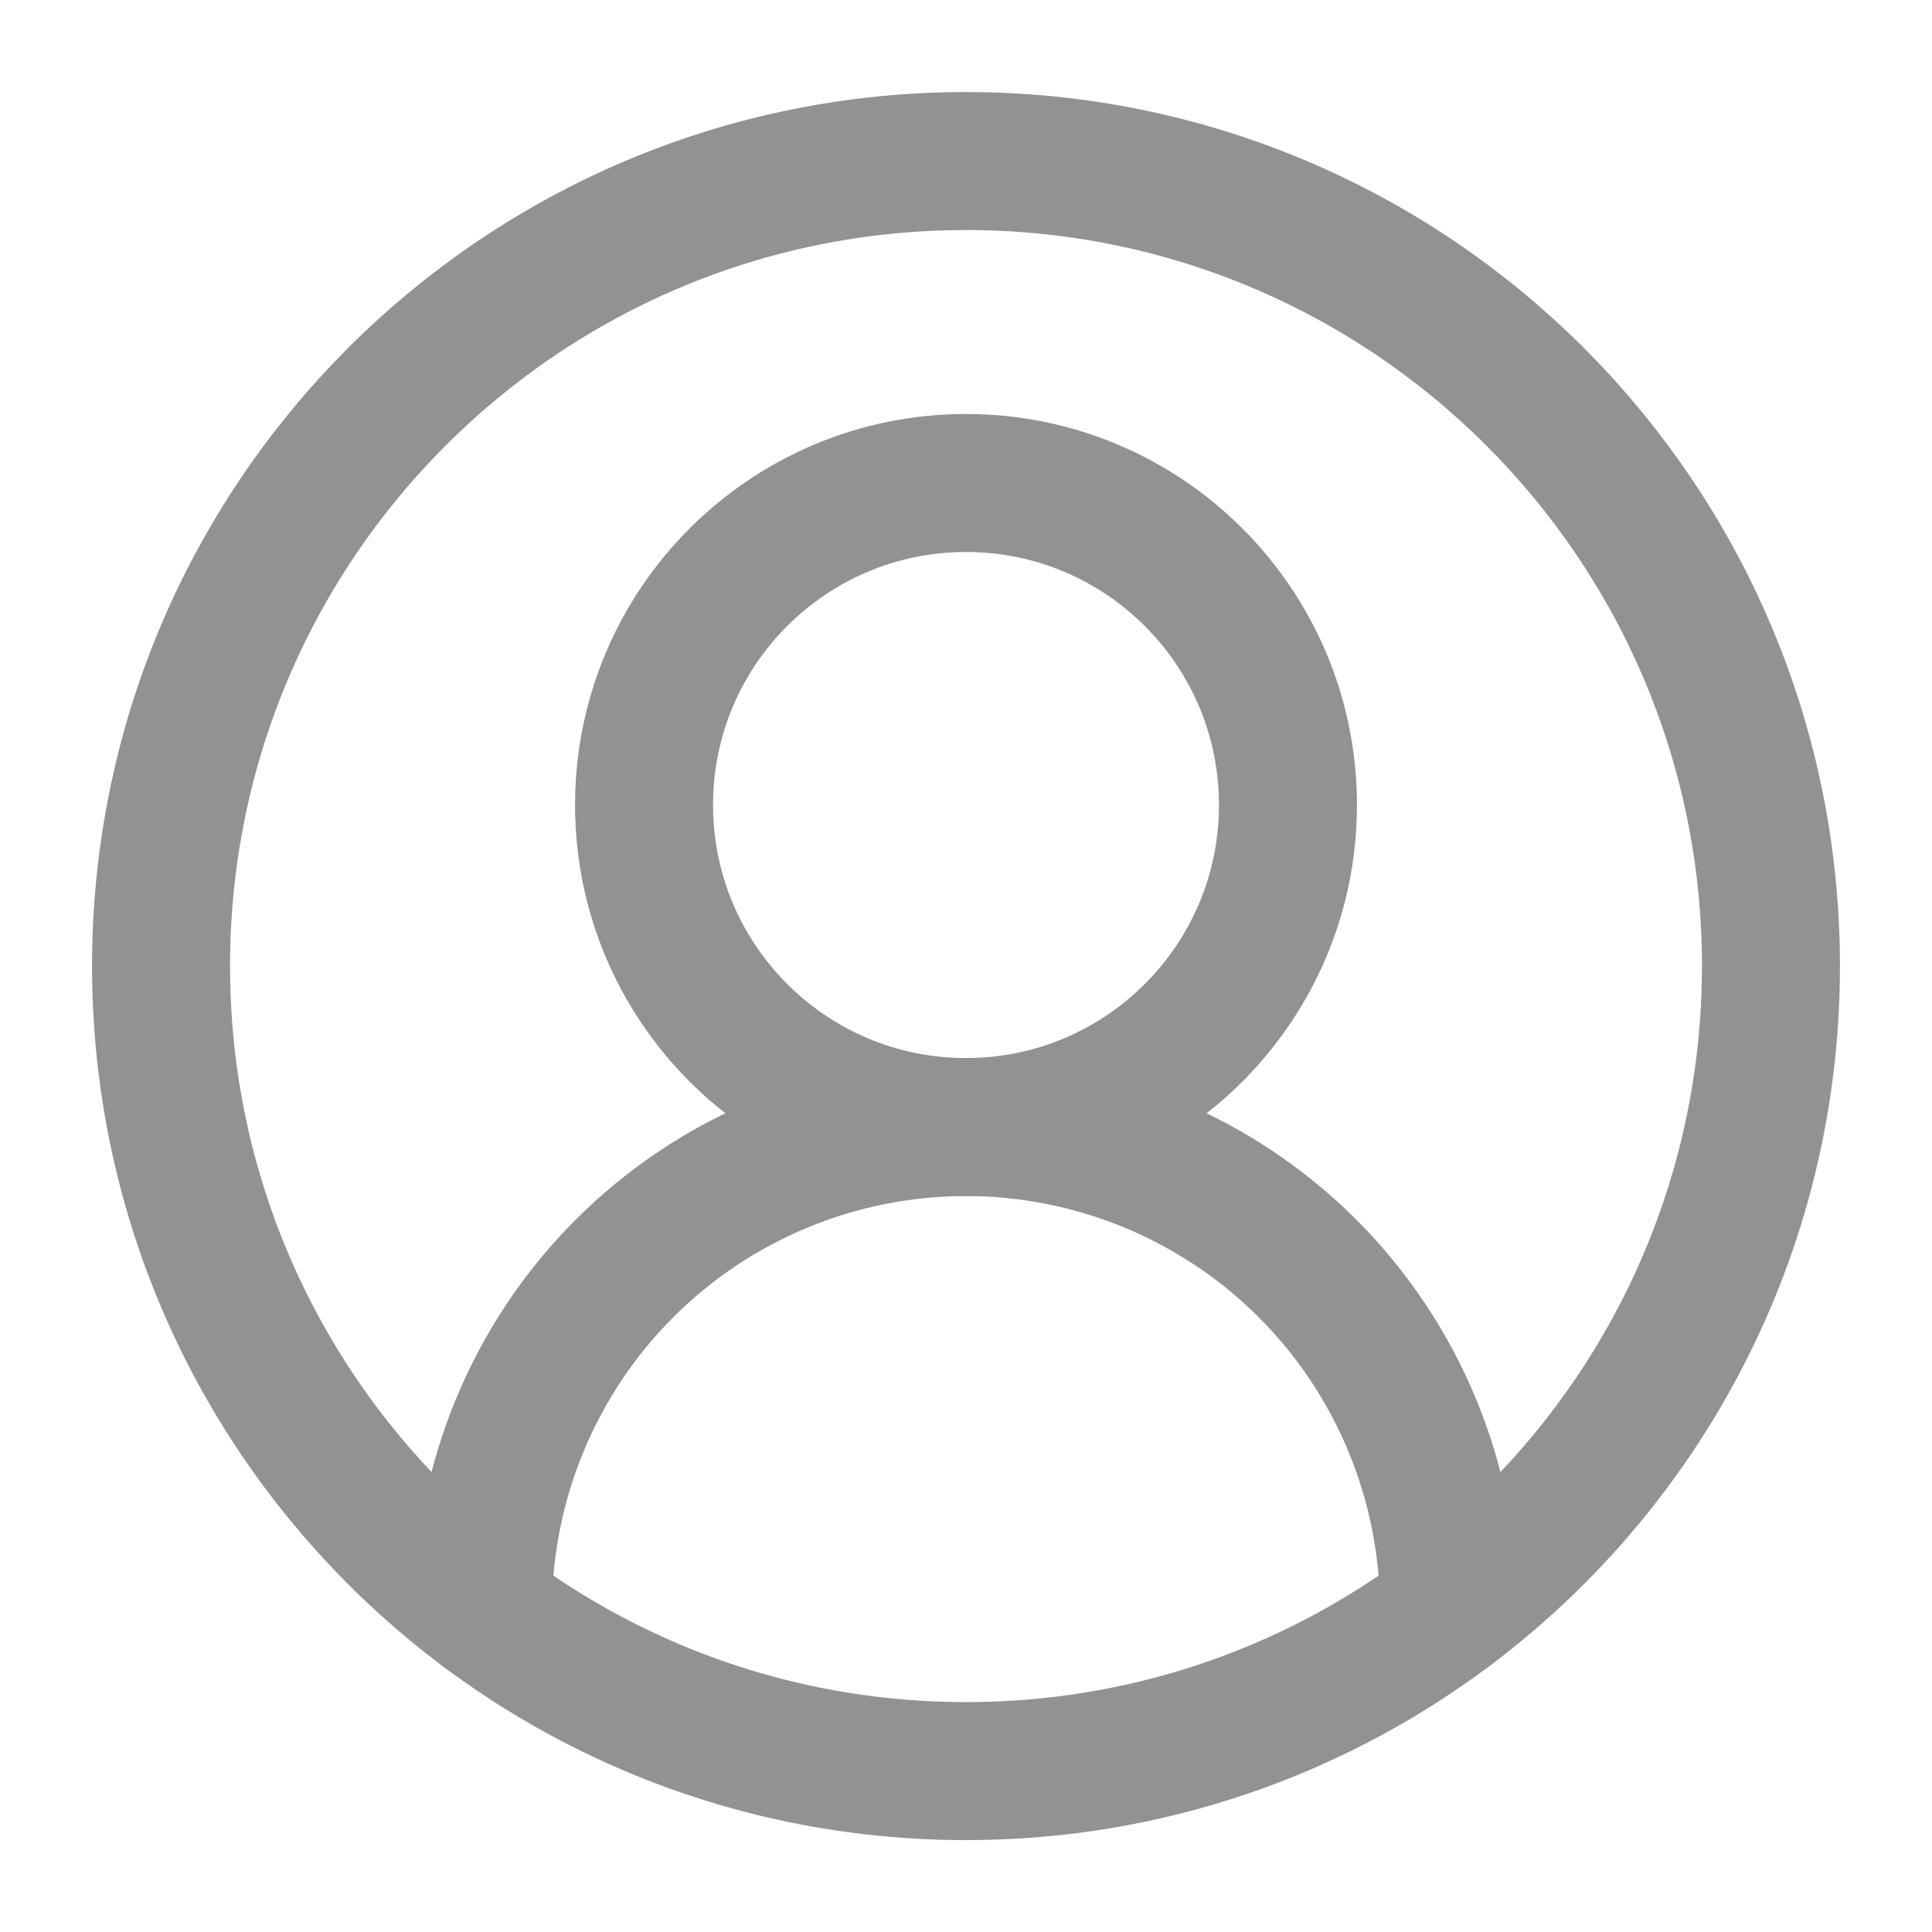 <svg width="14" height="14" viewBox="0 0 14 14" fill="none" xmlns="http://www.w3.org/2000/svg">
<g clip-path="url(#clip0_31_25713)">
<path d="M10.5 11.667C10.5 10.739 10.131 9.848 9.475 9.192C8.819 8.536 7.928 8.167 7 8.167C6.072 8.167 5.181 8.536 4.525 9.192C3.869 9.848 3.5 10.739 3.5 11.667" stroke="#929292" stroke-linecap="round" stroke-linejoin="round"/>
<path d="M7 8.167C8.289 8.167 9.333 7.122 9.333 5.833C9.333 4.545 8.289 3.5 7 3.5C5.711 3.5 4.667 4.545 4.667 5.833C4.667 7.122 5.711 8.167 7 8.167Z" stroke="#929292" stroke-linecap="round" stroke-linejoin="round"/>
<path d="M7 12.834C10.222 12.834 12.833 10.222 12.833 7C12.833 3.779 10.222 1.167 7 1.167C3.778 1.167 1.167 3.779 1.167 7C1.167 10.222 3.778 12.834 7 12.834Z" stroke="#929292" stroke-linecap="round" stroke-linejoin="round"/>
</g>
<defs>
<clipPath id="clip0_31_25713">
<rect width="14" height="14" fill="white"/>
</clipPath>
</defs>
</svg>

